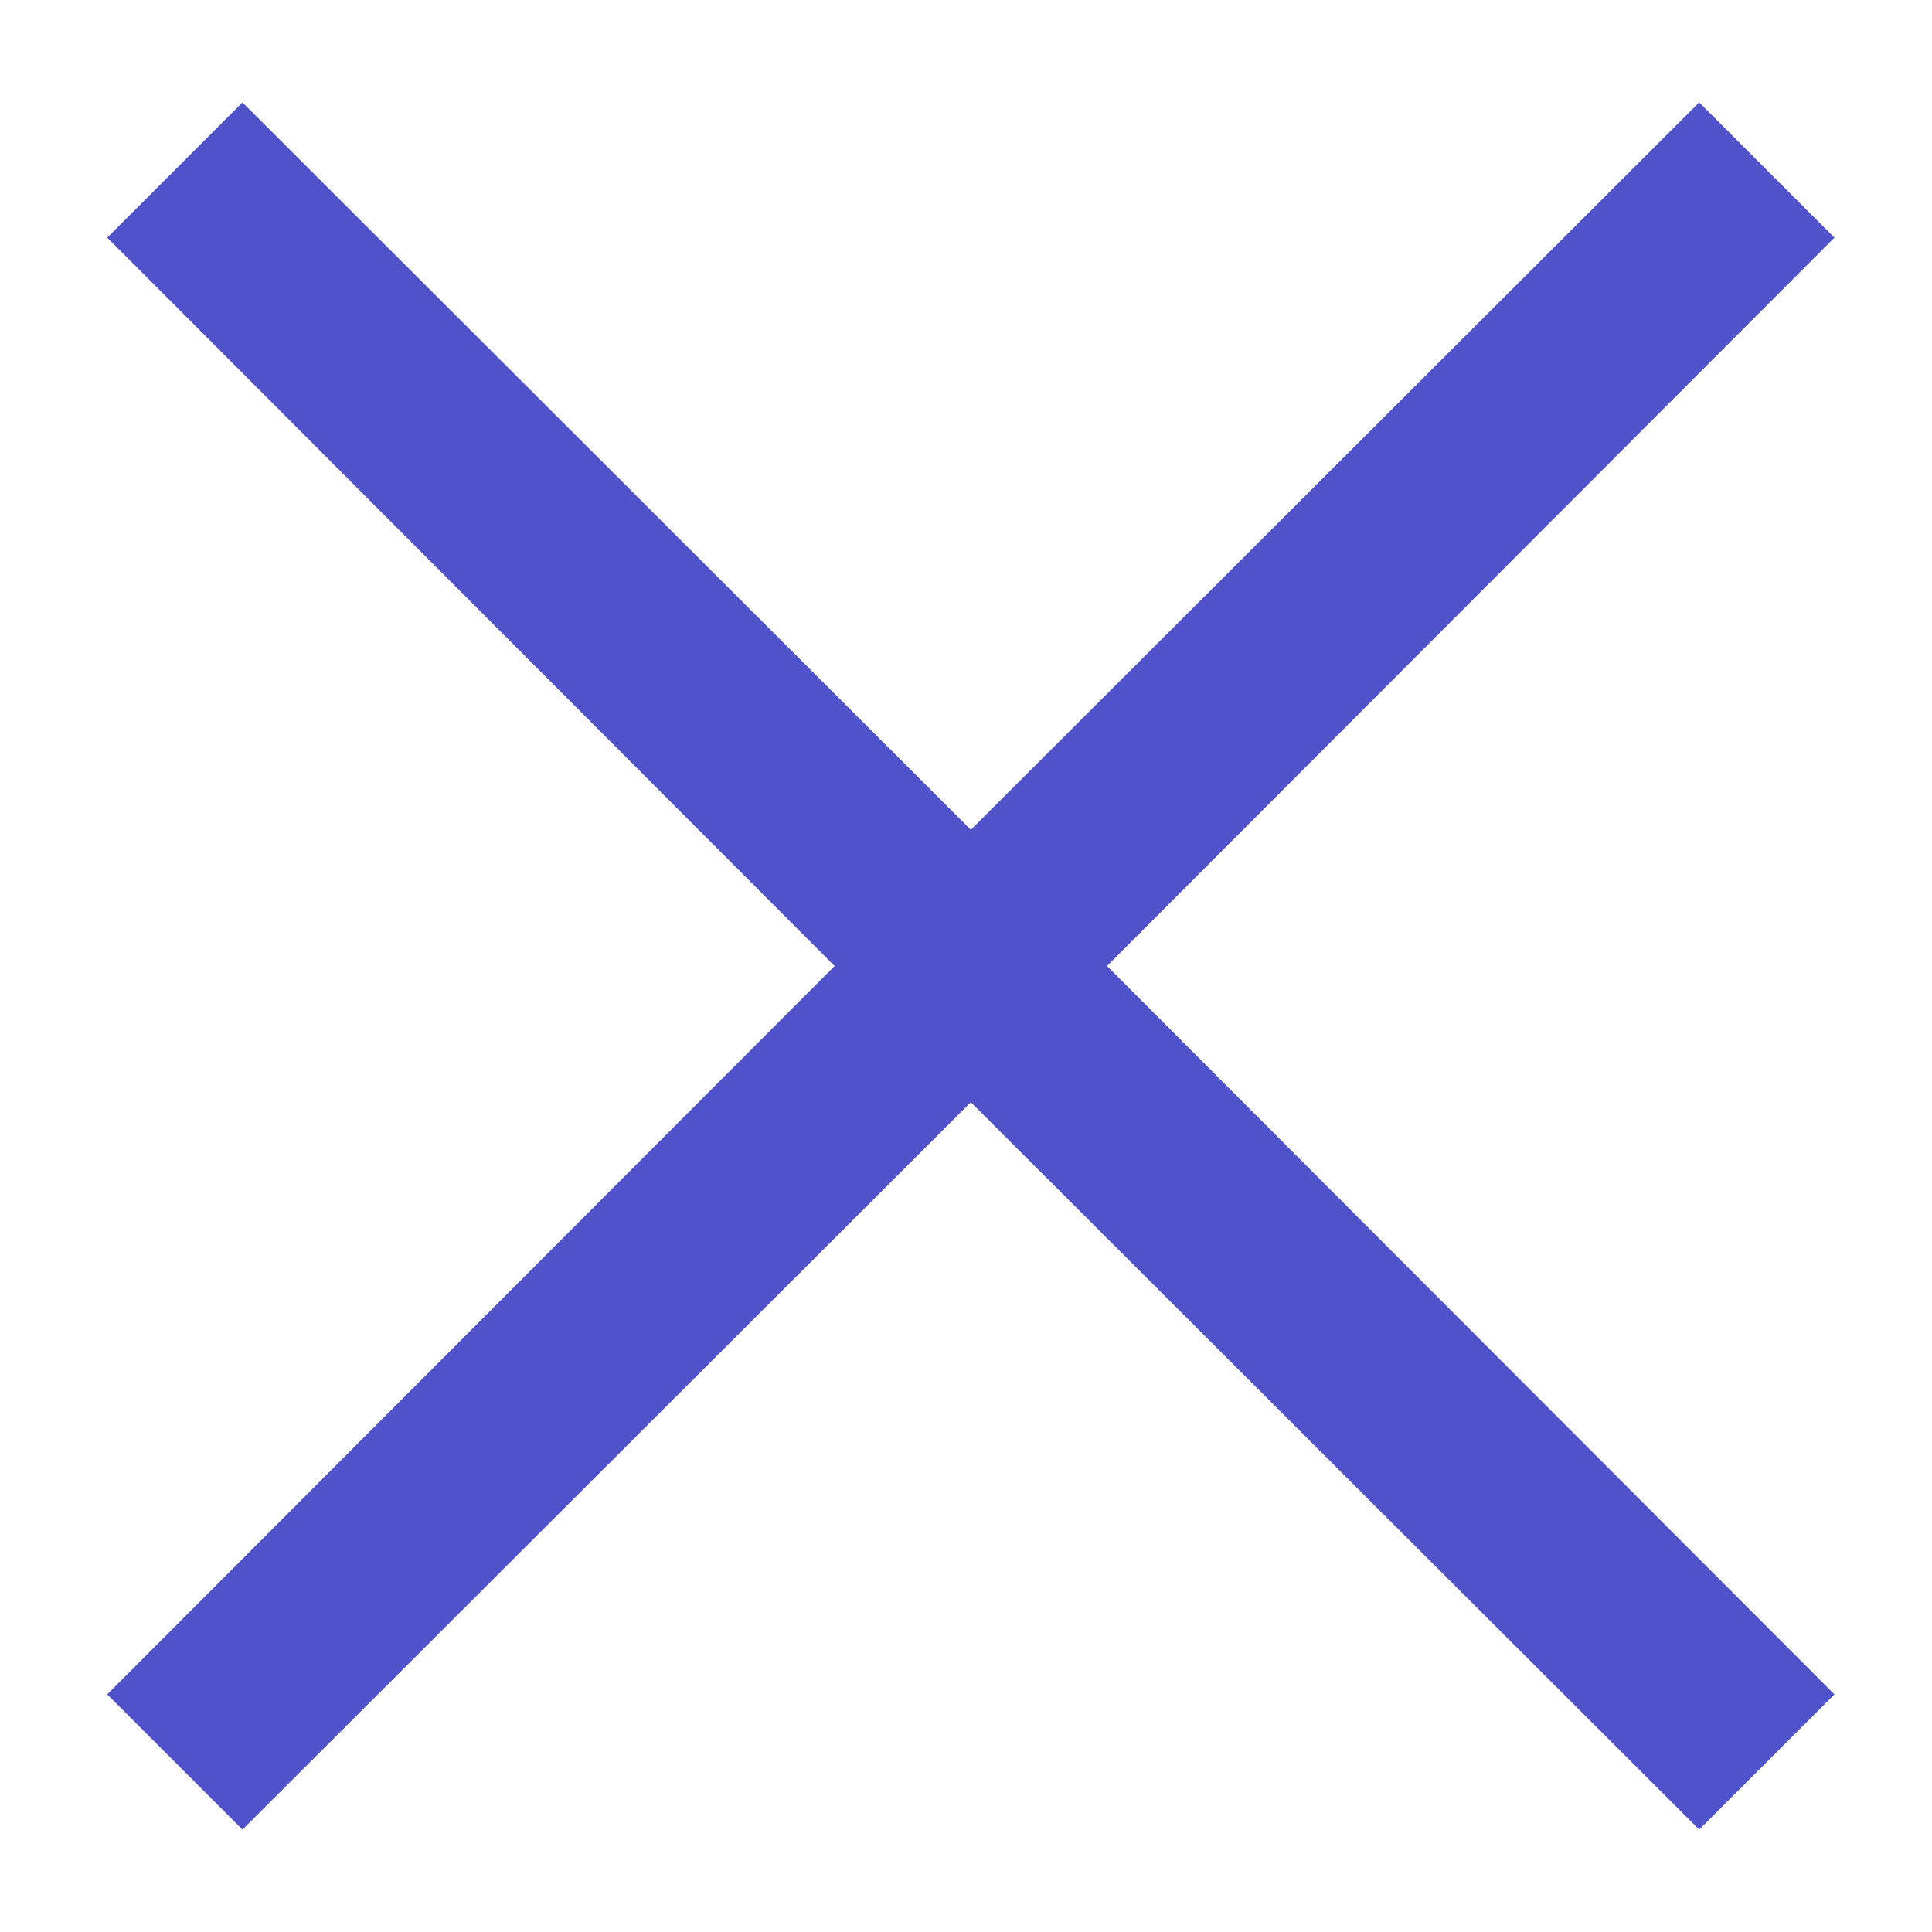 <?xml version="1.0" encoding="utf-8"?>
<!-- Generator: Adobe Illustrator 25.0.0, SVG Export Plug-In . SVG Version: 6.00 Build 0)  -->
<svg version="1.1" xmlns="http://www.w3.org/2000/svg" xmlns:xlink="http://www.w3.org/1999/xlink" x="0px" y="0px"
	 viewBox="0 0 200 200" style="enable-background:new 0 0 200 200;" xml:space="preserve">
<style type="text/css">
	.st0{fill:#4F2AEA;}
	.st1{fill:#FFFFFF;}
	.st2{fill:#5052C9;}
	.st3{fill:#BFBFBF;}
</style>
<g id="katman_3">
</g>
<g id="katman_1">
	<polygon class="st2" points="189.9,24.6 175.9,10.6 100.5,85.9 25.1,10.6 11.1,24.6 86.4,100 11.1,175.4 25.1,189.4 100.5,114.1 
		175.9,189.4 189.9,175.4 114.6,100 	"/>
</g>
</svg>
